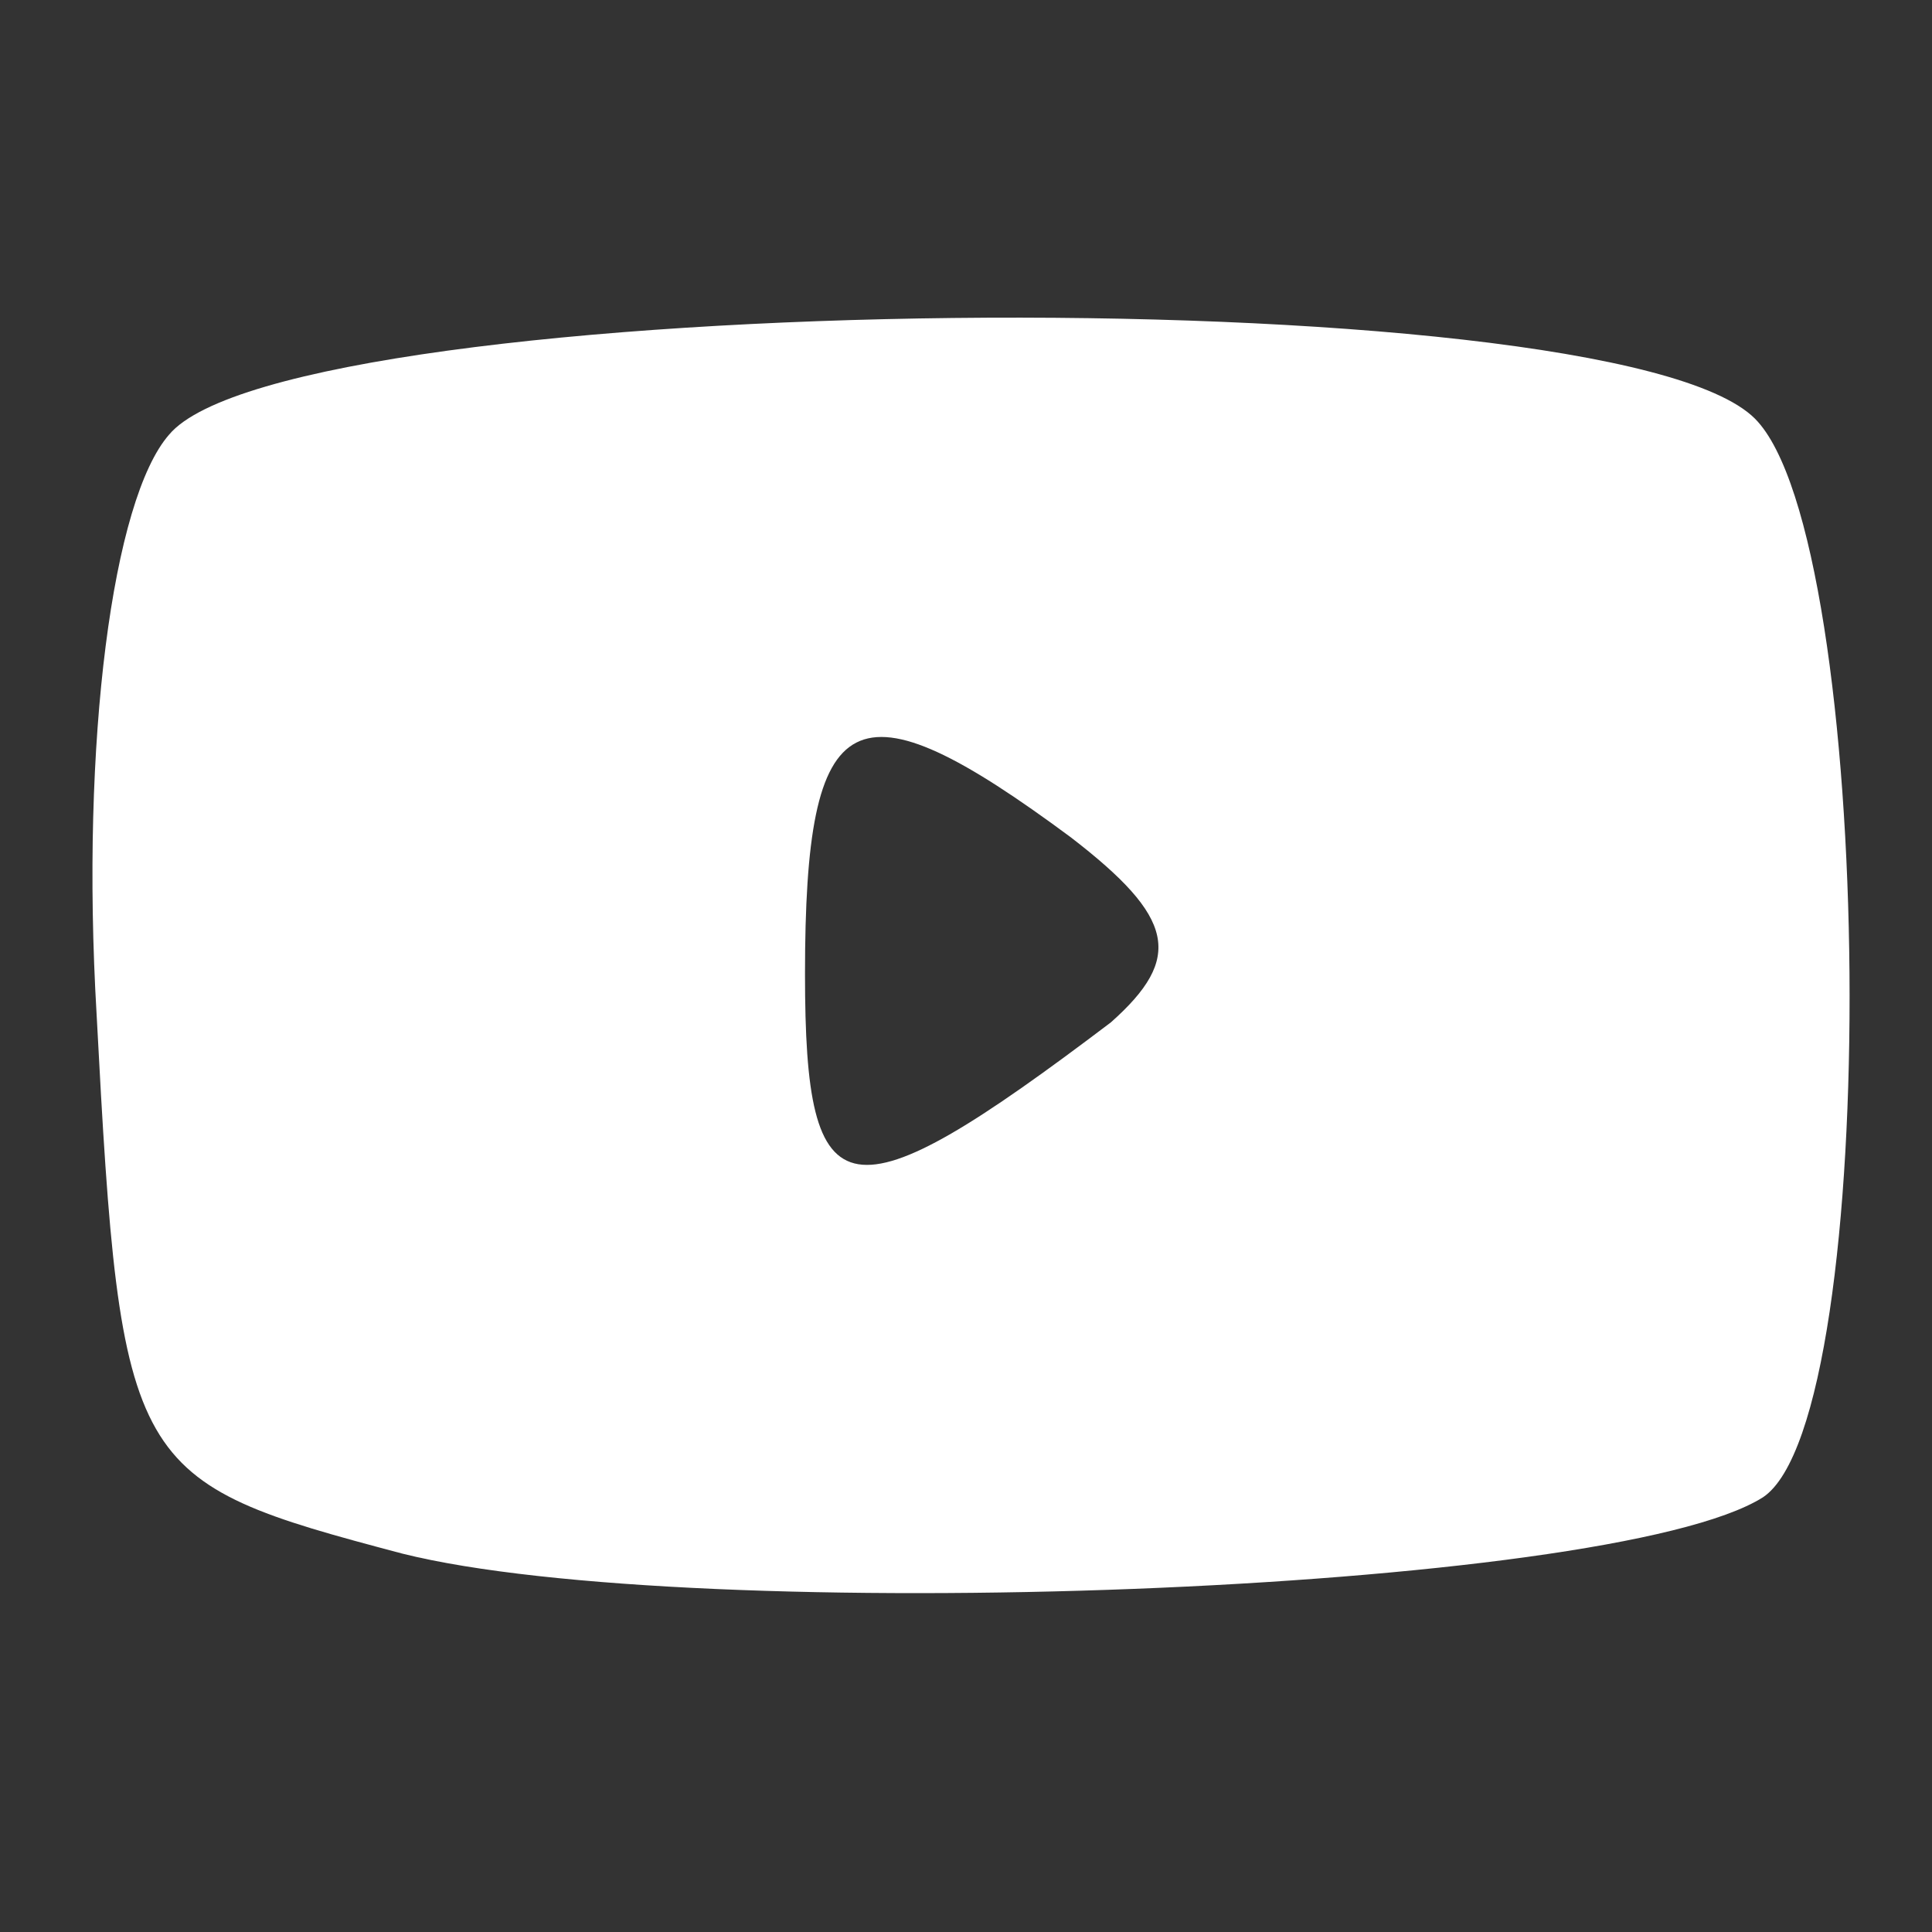 <?xml version="1.0" standalone="no"?>
<!DOCTYPE svg PUBLIC "-//W3C//DTD SVG 20010904//EN"
 "http://www.w3.org/TR/2001/REC-SVG-20010904/DTD/svg10.dtd">
<svg version="1.0" xmlns="http://www.w3.org/2000/svg"
 width="24pt" height="24pt" viewBox="0 0 24 24"
 preserveAspectRatio="xMidYMid meet">

<rect x="0" y="0" width="24" height="24" fill="#333333" stroke="none"/>

<g transform="translate(0,24) scale(0.1,-0.1)"
fill="#FFFFFF" stroke="none">
<path d="M21 186 c-7 -8 -11 -38 -9 -72 3 -57 4 -58 38 -67 36 -9 150 -5 169
7 15 10 14 119 -1 134 -18 18 -182 16 -197 -2z m112 -50 c13 -10 14 -15 5 -23
-33 -25 -38 -24 -38 6 0 34 6 37 33 17z"/>
</g>
</svg>
